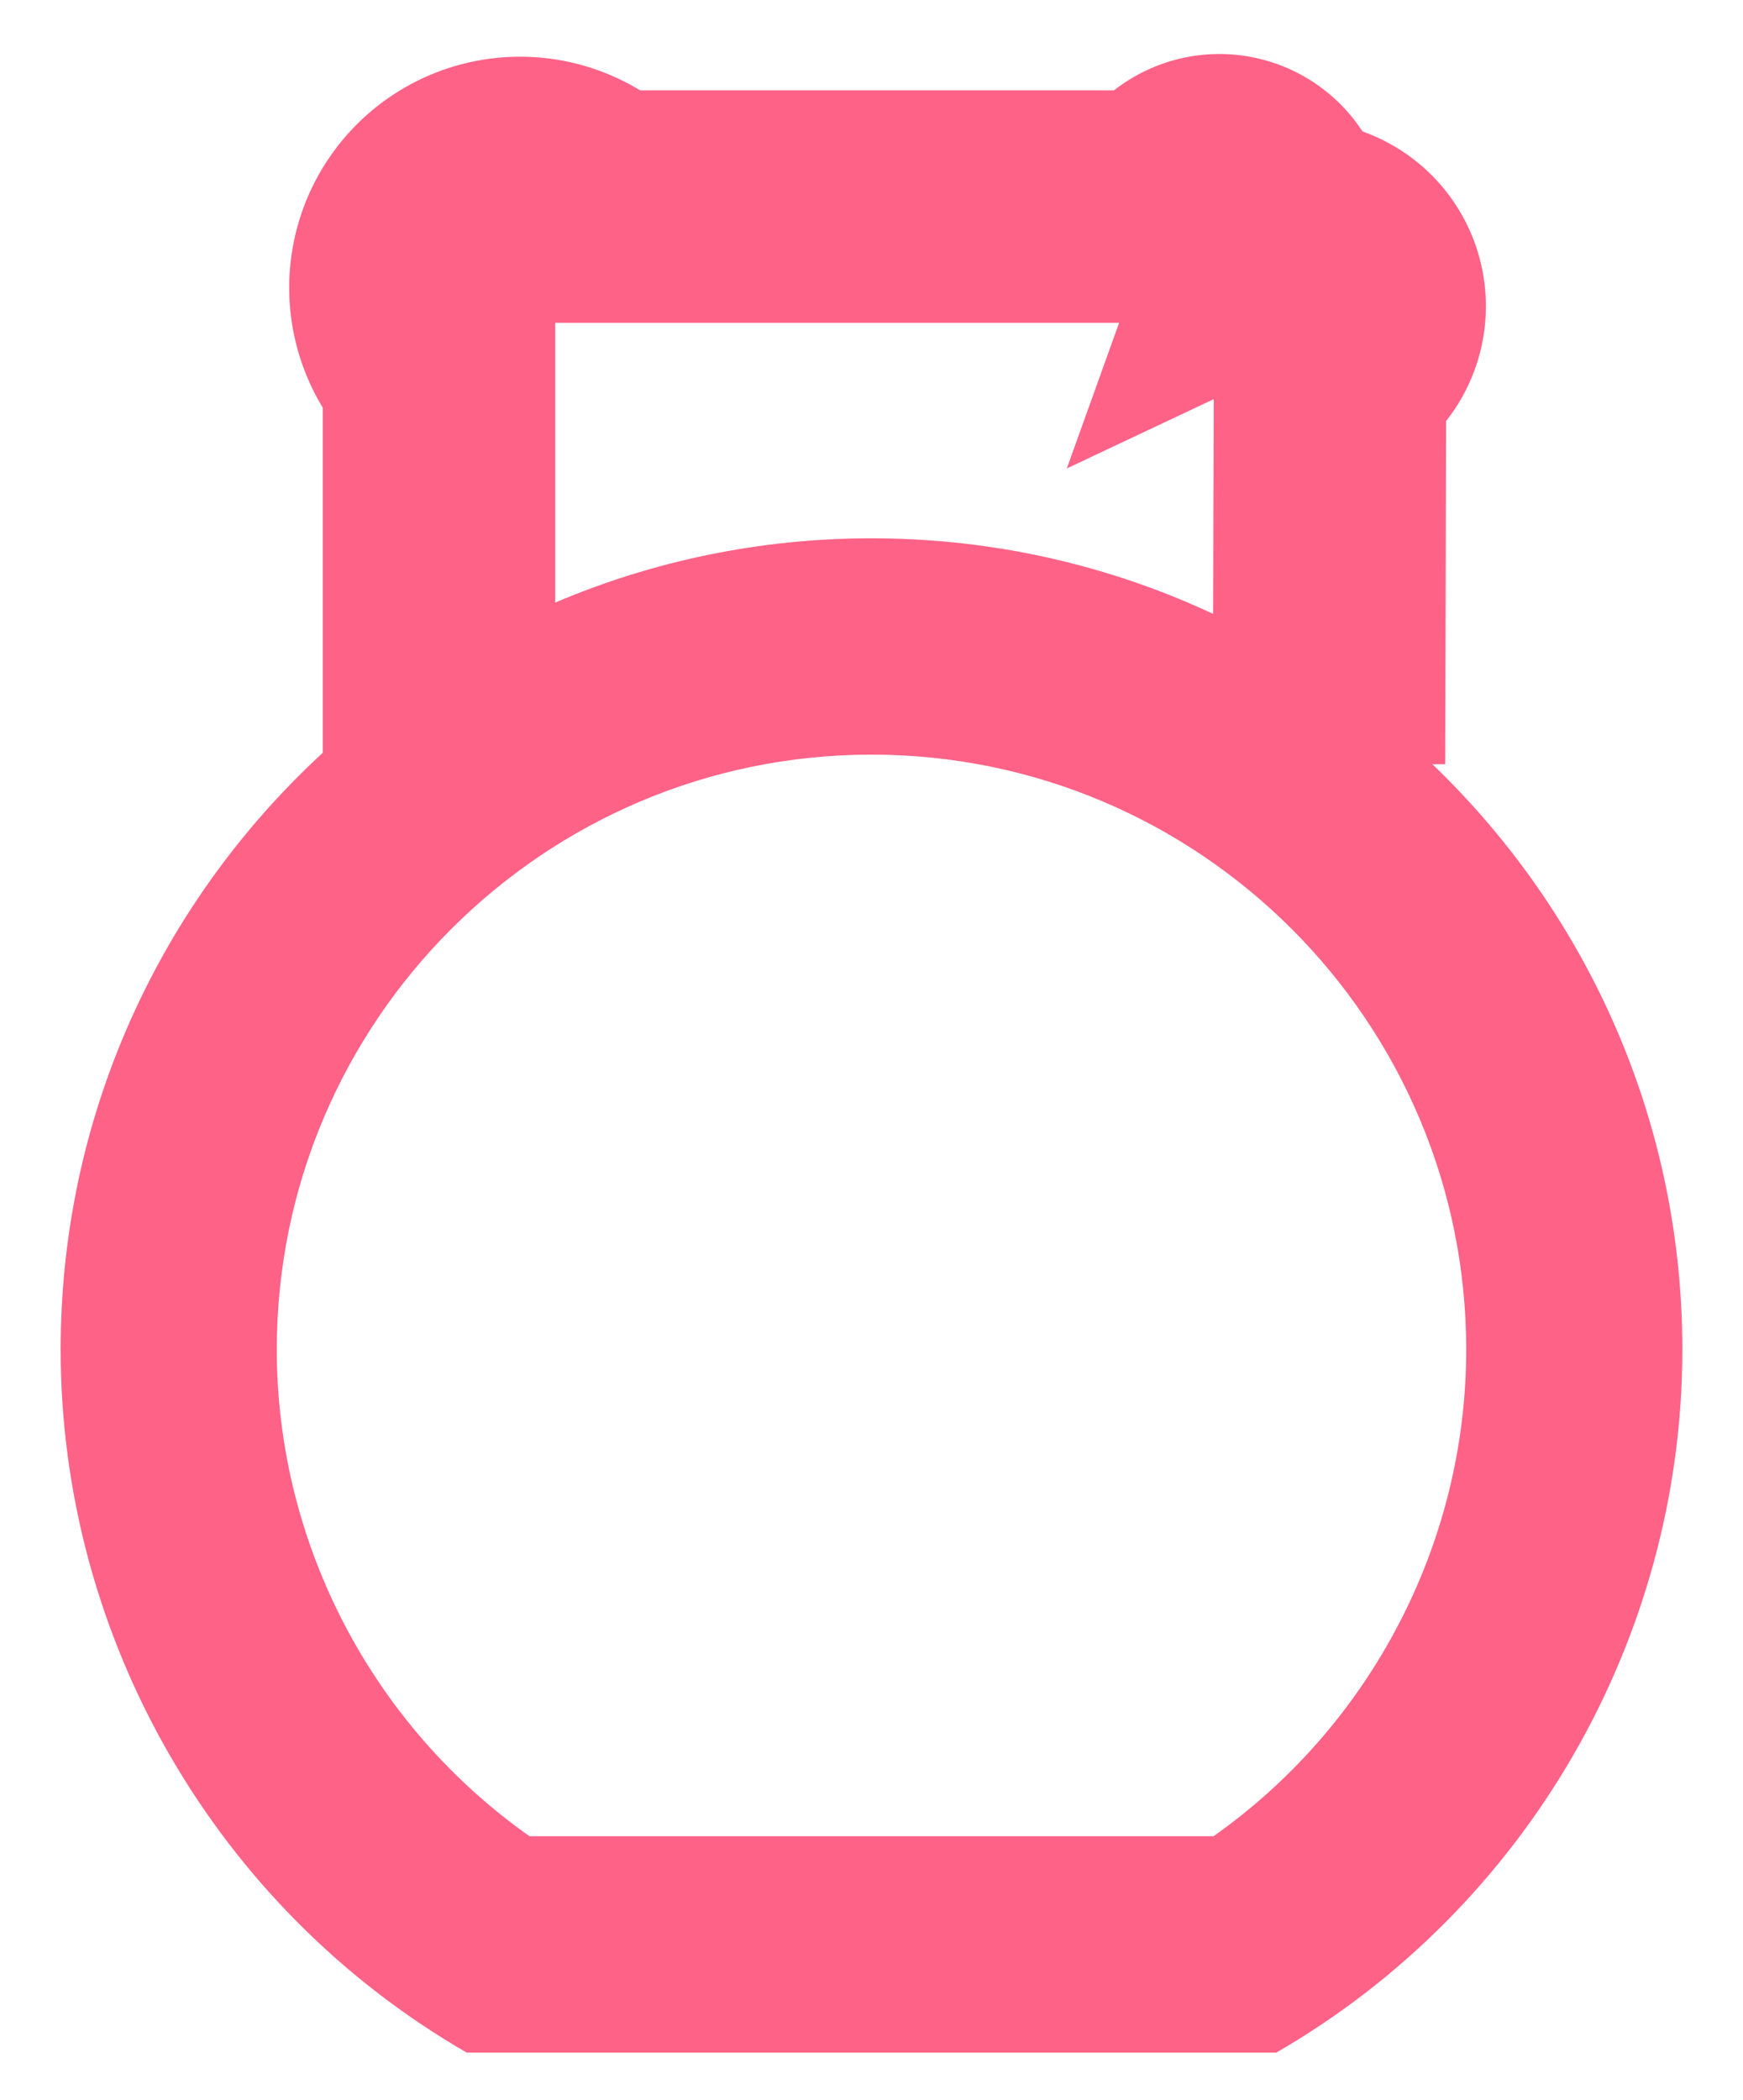 <svg xmlns="http://www.w3.org/2000/svg" width="15" height="18.066" style=""><rect id="backgroundrect" width="100%" height="100%" x="0" y="0" fill="none" stroke="none"/>
  <defs>
    <style>
      .cls-1, .cls-2 {
        fill: none;
      }

      .cls-2 {
        stroke: #ff6287;
        stroke-width: 2px;
      }

      .cls-3, .cls-4 {
        stroke: none;
      }

      .cls-4 {
        fill: #ff6287;
      }
    </style>
  </defs>
  
<g class="currentLayer" style=""><title>Layer 1</title><g id="Component_17_1" data-name="Component 17 – 1" class="">
    <g id="Subtraction_1" data-name="Subtraction 1" class="cls-1">
      <path class="cls-3" d="M10.983,17.658 H4.016 a6.978,6.978 0 1 1 6.967,0 z" id="svg_1"/>
      <path class="cls-4" d="M10.443,15.797 C11.795,14.844 12.618,13.278 12.618,11.61 C12.618,8.788 10.322,6.492 7.5,6.492 C4.678,6.492 2.382,8.788 2.382,11.61 C2.382,13.279 3.205,14.844 4.557,15.797 L10.443,15.797 M10.983,17.658 L10.983,17.658 L4.016,17.658 C1.861,16.414 0.522,14.096 0.522,11.61 C0.522,7.762 3.652,4.631 7.5,4.631 C11.348,4.631 14.478,7.762 14.478,11.61 C14.478,14.096 13.139,16.414 10.984,17.658 L10.983,17.658 z" id="svg_2"/>
    </g>
    <path id="Path_254" data-name="Path 254" class="cls-2" d="M3.778,6.972 V3.173 a-1.396,-1.396 0 0 1 1.396,-1.396 H10.05 a-1.552,-1.552 0 0 1 0.888,0.319 A-1.289,-1.289 0 0 1 11.446,3.173 L11.437,6.572 "/>
  </g></g></svg>